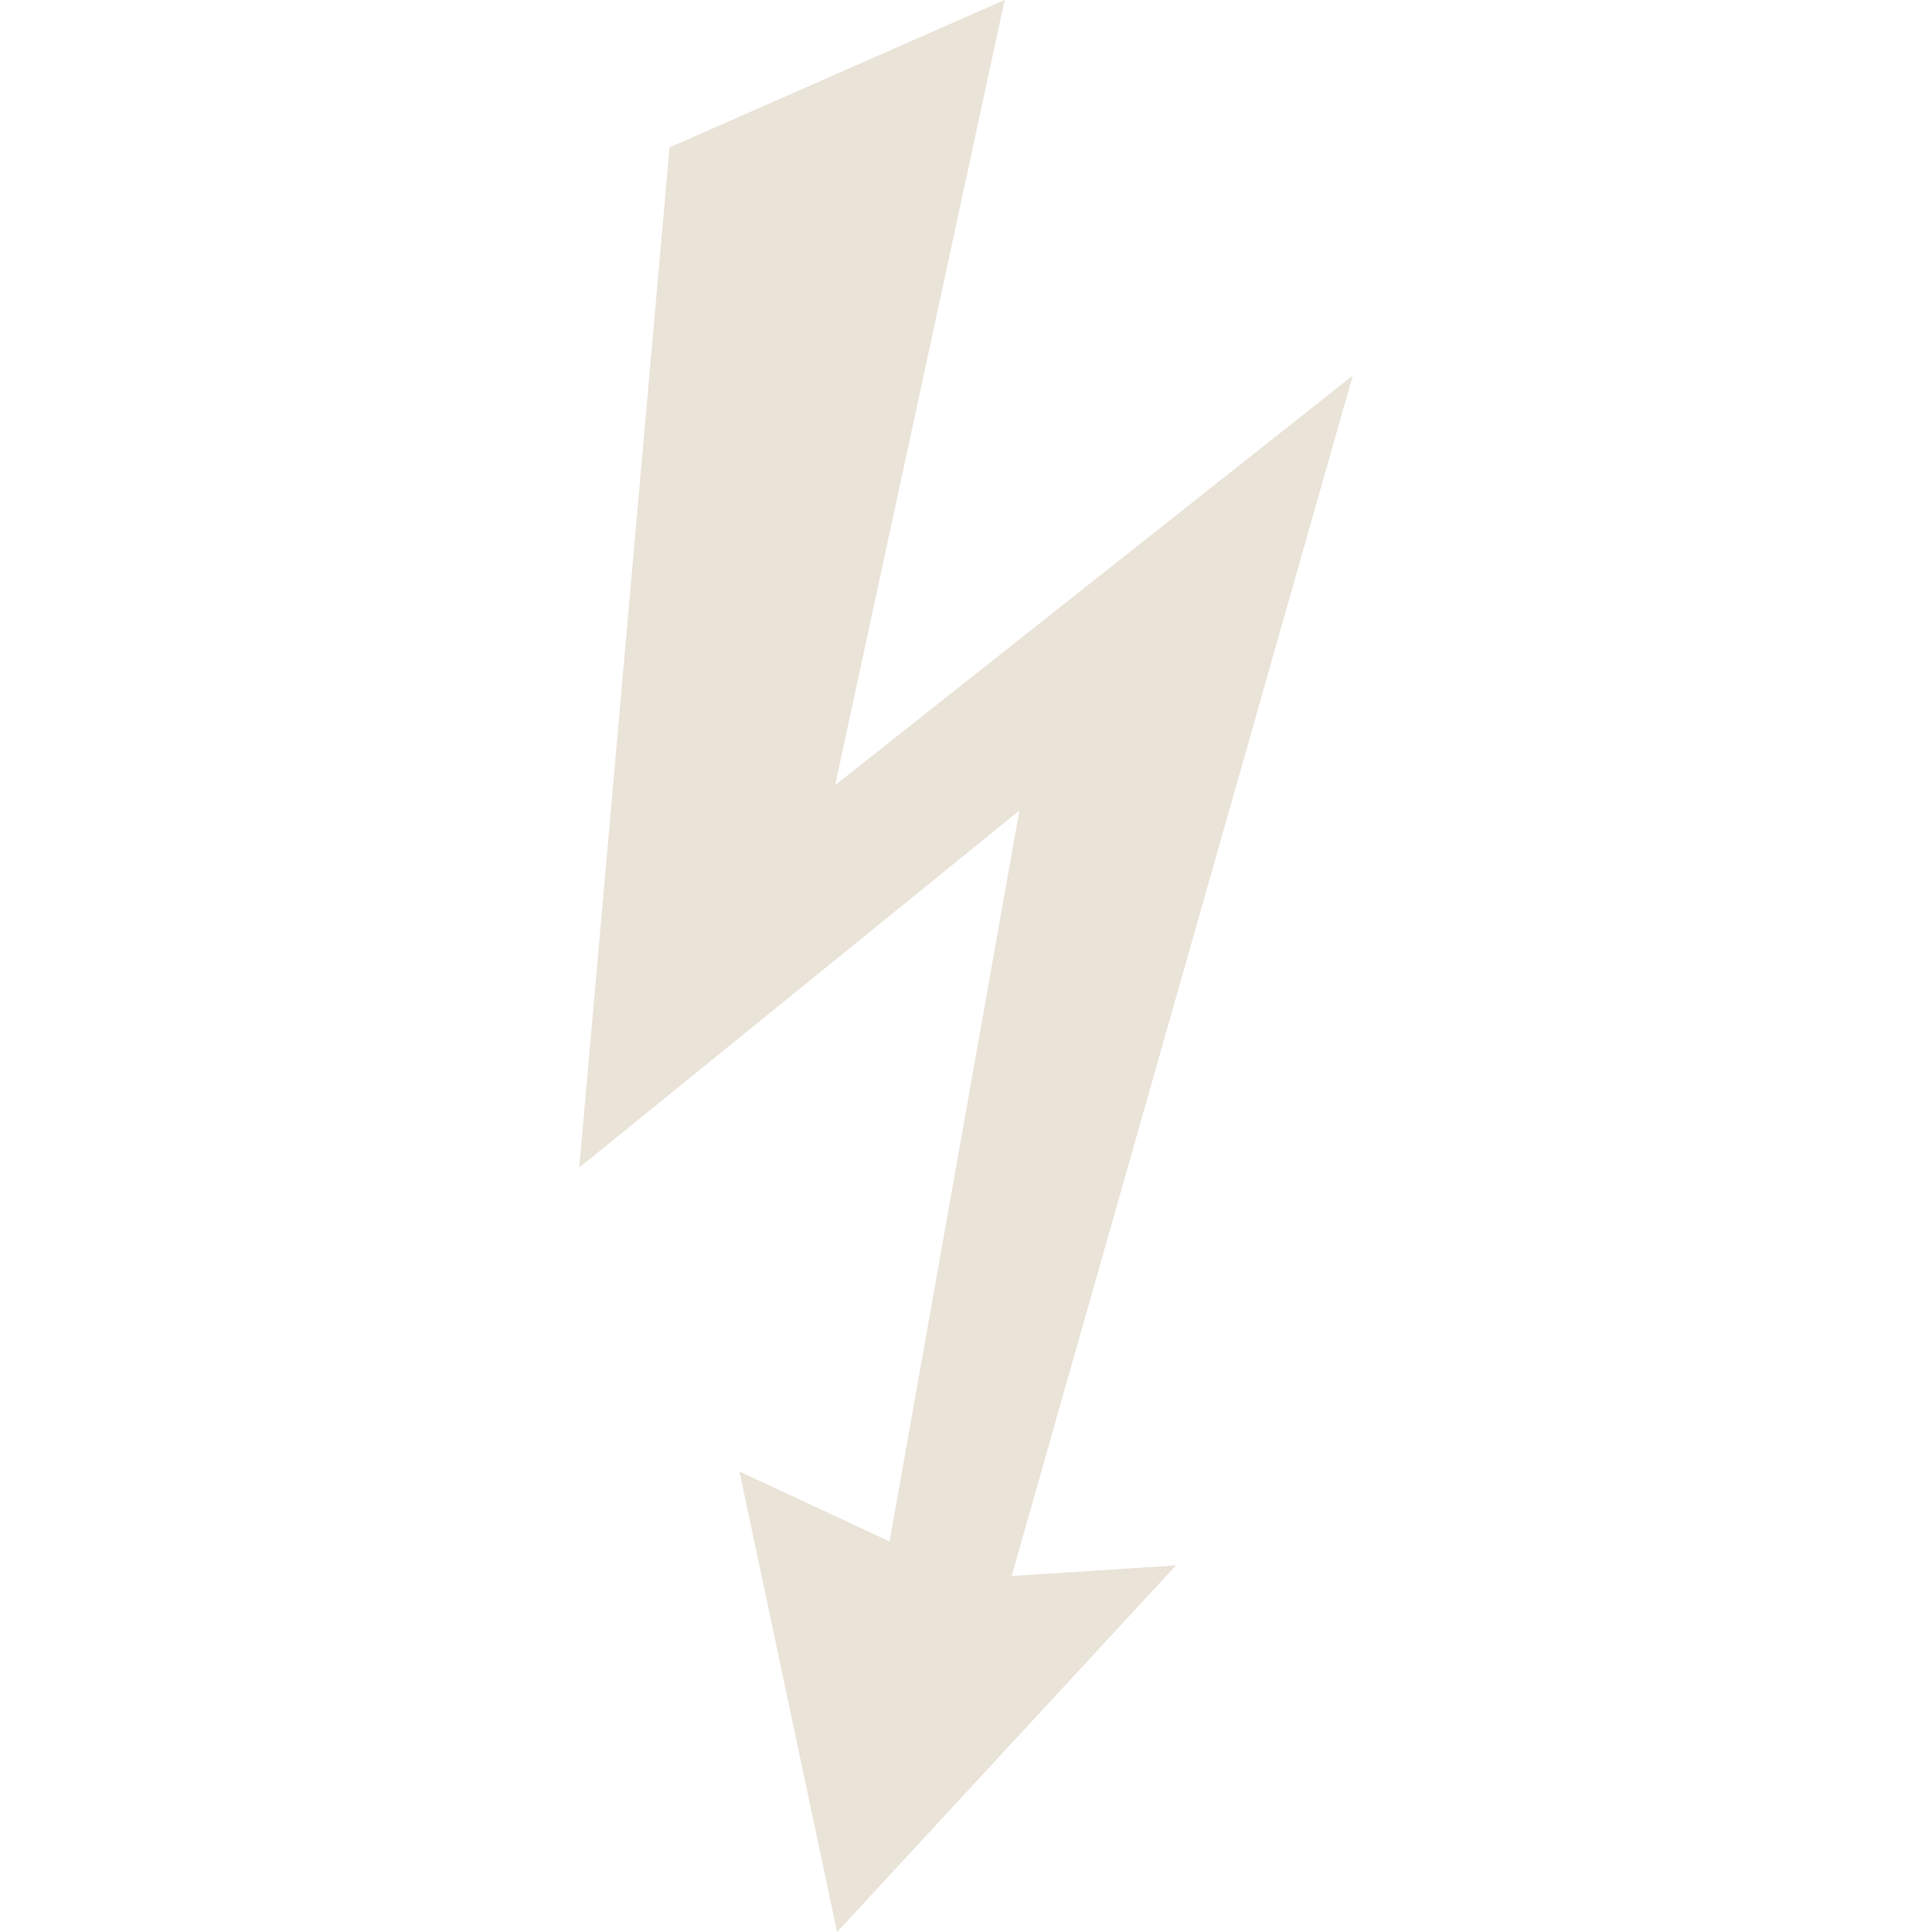 <?xml version="1.0" encoding="UTF-8" standalone="no"?>
<!-- Created with Inkscape (http://www.inkscape.org/) -->

<svg
   xmlns:dc="http://purl.org/dc/elements/1.1/"
   xmlns:cc="http://creativecommons.org/ns#"
   xmlns:rdf="http://www.w3.org/1999/02/22-rdf-syntax-ns#"
   xmlns:svg="http://www.w3.org/2000/svg"
   xmlns="http://www.w3.org/2000/svg"
   xmlns:sodipodi="http://sodipodi.sourceforge.net/DTD/sodipodi-0.dtd"
   xmlns:inkscape="http://www.inkscape.org/namespaces/inkscape"
   width="62.33"
   height="62.33"
   id="svg5003"
   version="1.1"
   inkscape:version="0.48.1 r9760"
   sodipodi:docname="Neues Dokument 4">
  <defs
     id="defs5005" />
  <sodipodi:namedview
     id="base"
     pagecolor="#ffffff"
     bordercolor="#666666"
     borderopacity="1.0"
     inkscape:pageopacity="0.0"
     inkscape:pageshadow="2"
     inkscape:zoom="7.9195959"
     inkscape:cx="43.45972"
     inkscape:cy="24.841749"
     inkscape:document-units="px"
     inkscape:current-layer="g780"
     showgrid="false"
     fit-margin-top="0"
     fit-margin-left="0"
     fit-margin-right="0"
     fit-margin-bottom="0"
     inkscape:window-width="1627"
     inkscape:window-height="1001"
     inkscape:window-x="1024"
     inkscape:window-y="24"
     inkscape:window-maximized="1" />
  <g
     inkscape:label="Ebene 1"
     inkscape:groupmode="layer"
     id="layer1"
     transform="translate(-536.095,-572.627)">
    <g
       id="g780"
       transform="matrix(1.25,0,0,-1.25,568.508,572.625)">
      <path
         inkscape:connector-curvature="0"
         d="m 0,0 -4.376,-20.266 13.359,10.571 -8.804,-30.983 4.243,0.274 -8.748,-9.462 -2.519,11.886 3.874,-1.807 3.351,18.866 -11.36,-9.215 2.33,26.329 L 0,0 z"
         style="fill:#eae3d8;fill-opacity:1;fill-rule:nonzero;stroke:none"
         id="path782" />
    </g>
  </g>
</svg>
